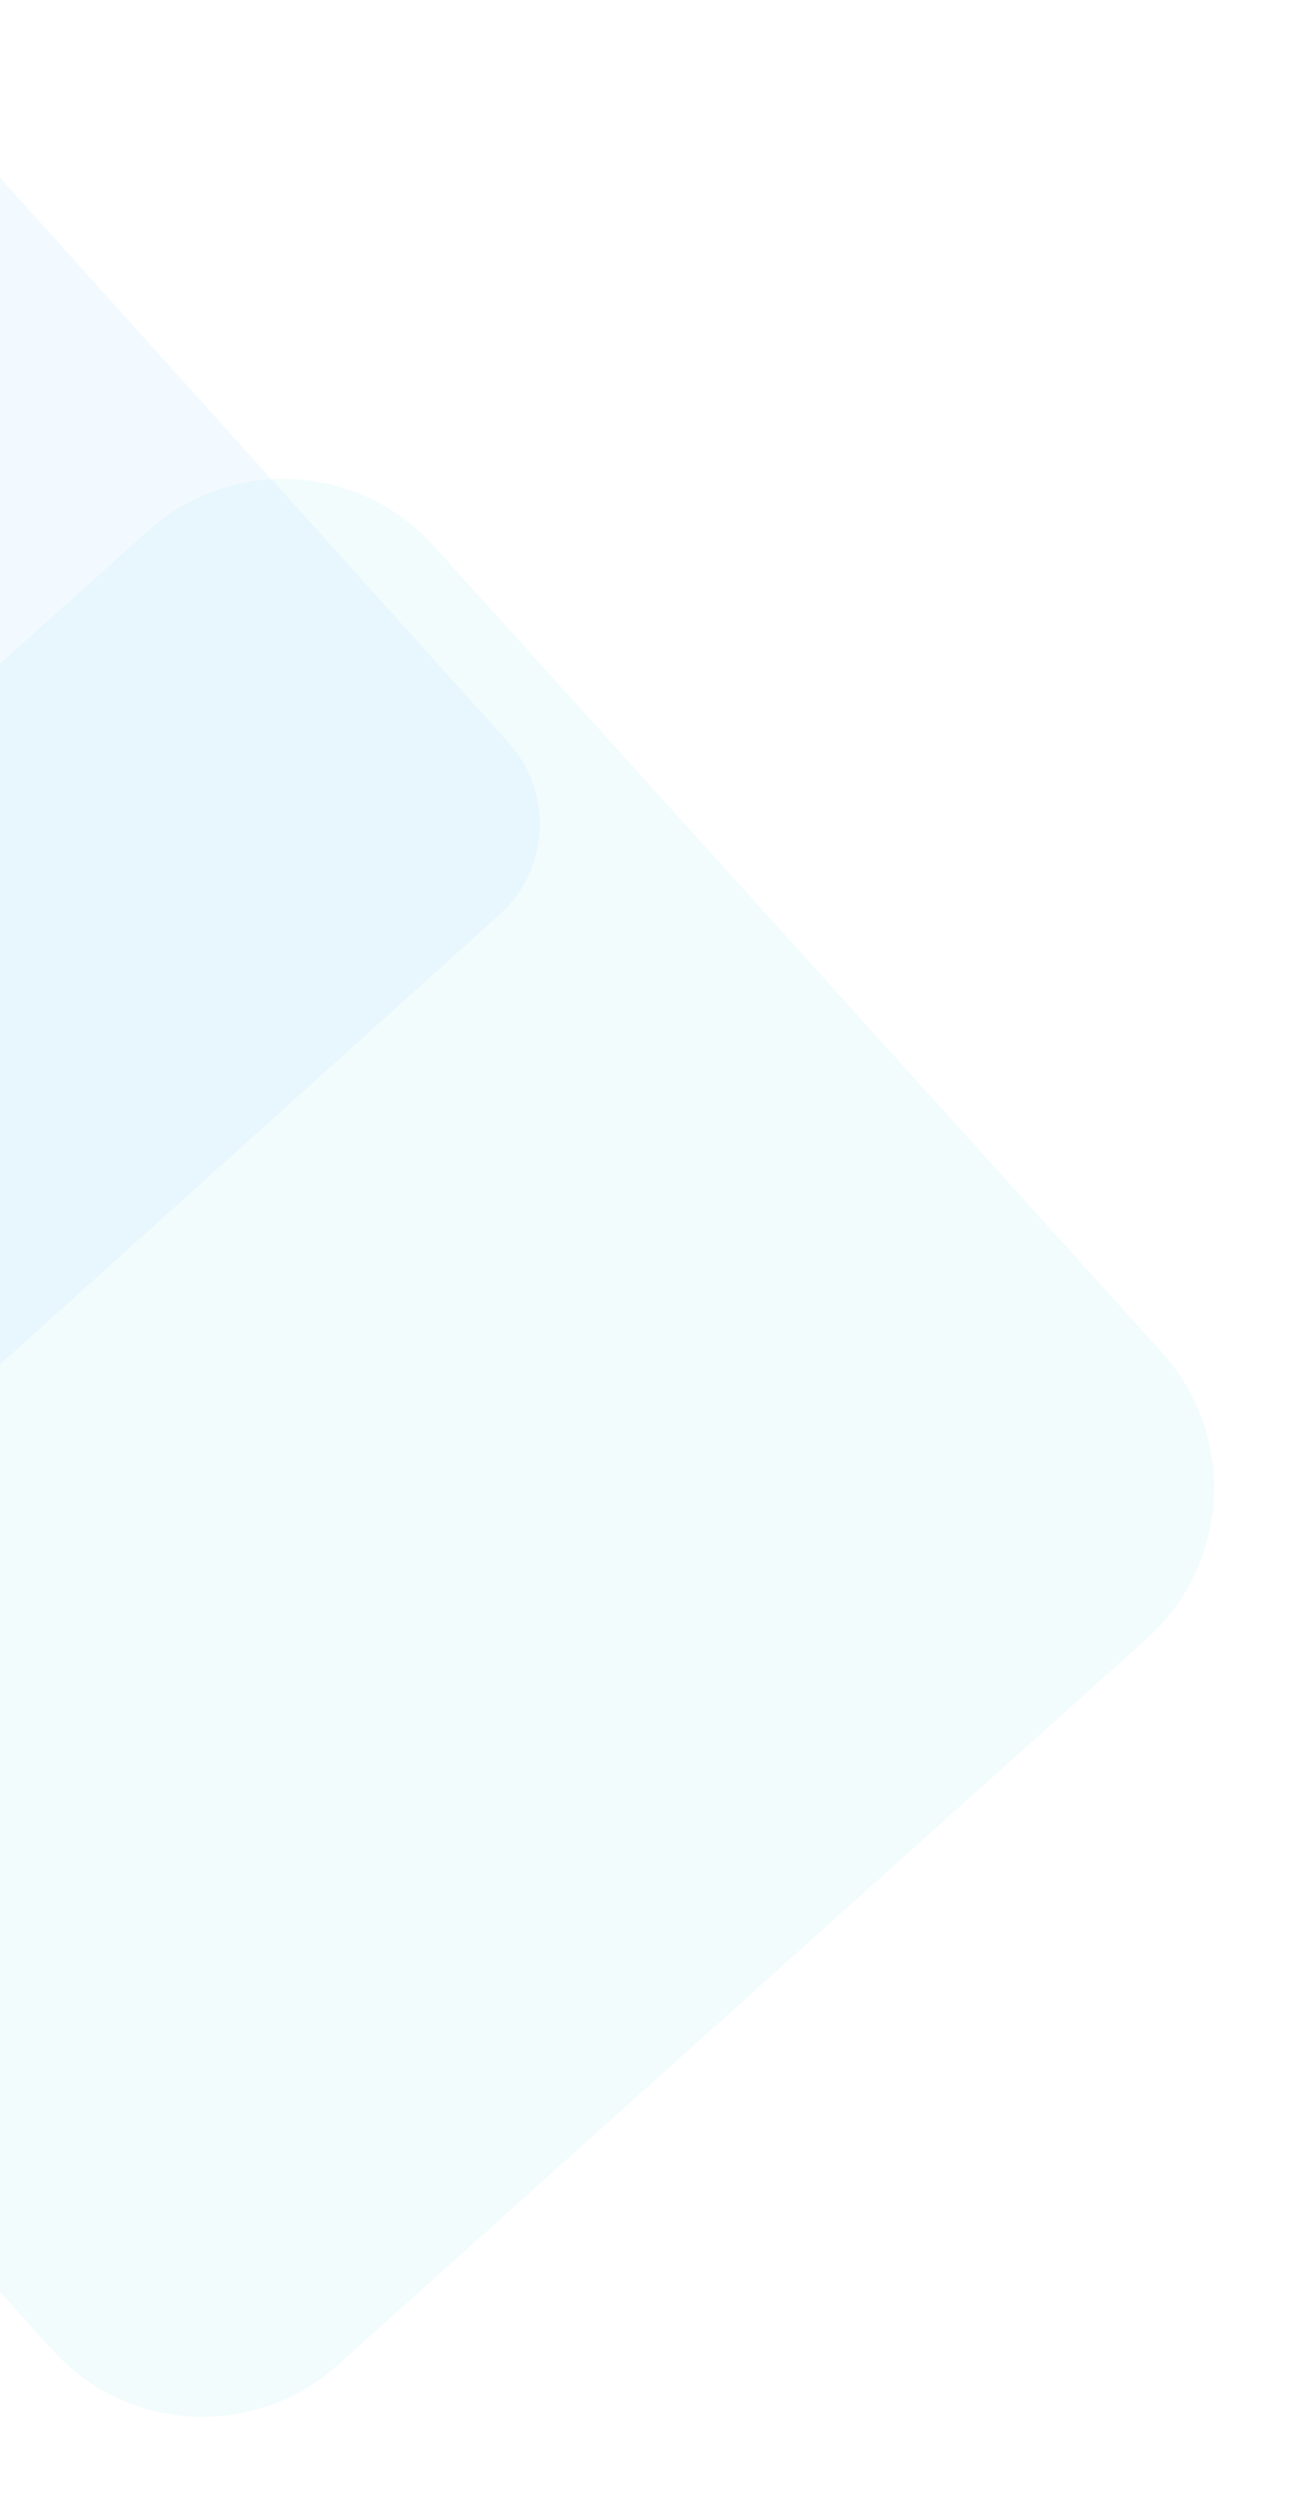 <svg width="187" height="360" viewBox="0 0 187 360" fill="none" xmlns="http://www.w3.org/2000/svg">
<path opacity="0.05" fill-rule="evenodd" clip-rule="evenodd" d="M48.664 340.588C36.707 351.319 18.322 350.356 7.551 338.434L-97.389 222.269C-108.21 210.291 -107.241 191.802 -95.228 181.021L21.336 76.412C33.293 65.681 51.678 66.644 62.449 78.567L167.389 194.732C178.21 206.709 177.241 225.198 165.228 235.979L48.664 340.588Z" fill="#00BCD4"/>
<path opacity="0.054" fill-rule="evenodd" clip-rule="evenodd" d="M-21.973 216.293C-29.154 222.759 -40.216 222.179 -46.681 214.998L-131.293 121.027C-137.759 113.847 -137.179 102.784 -129.998 96.319L-36.027 11.707C-28.846 5.241 -17.784 5.821 -11.319 13.002L73.293 106.973C79.759 114.153 79.179 125.216 71.998 131.681L-21.973 216.293Z" fill="#2196F3"/>
</svg>
